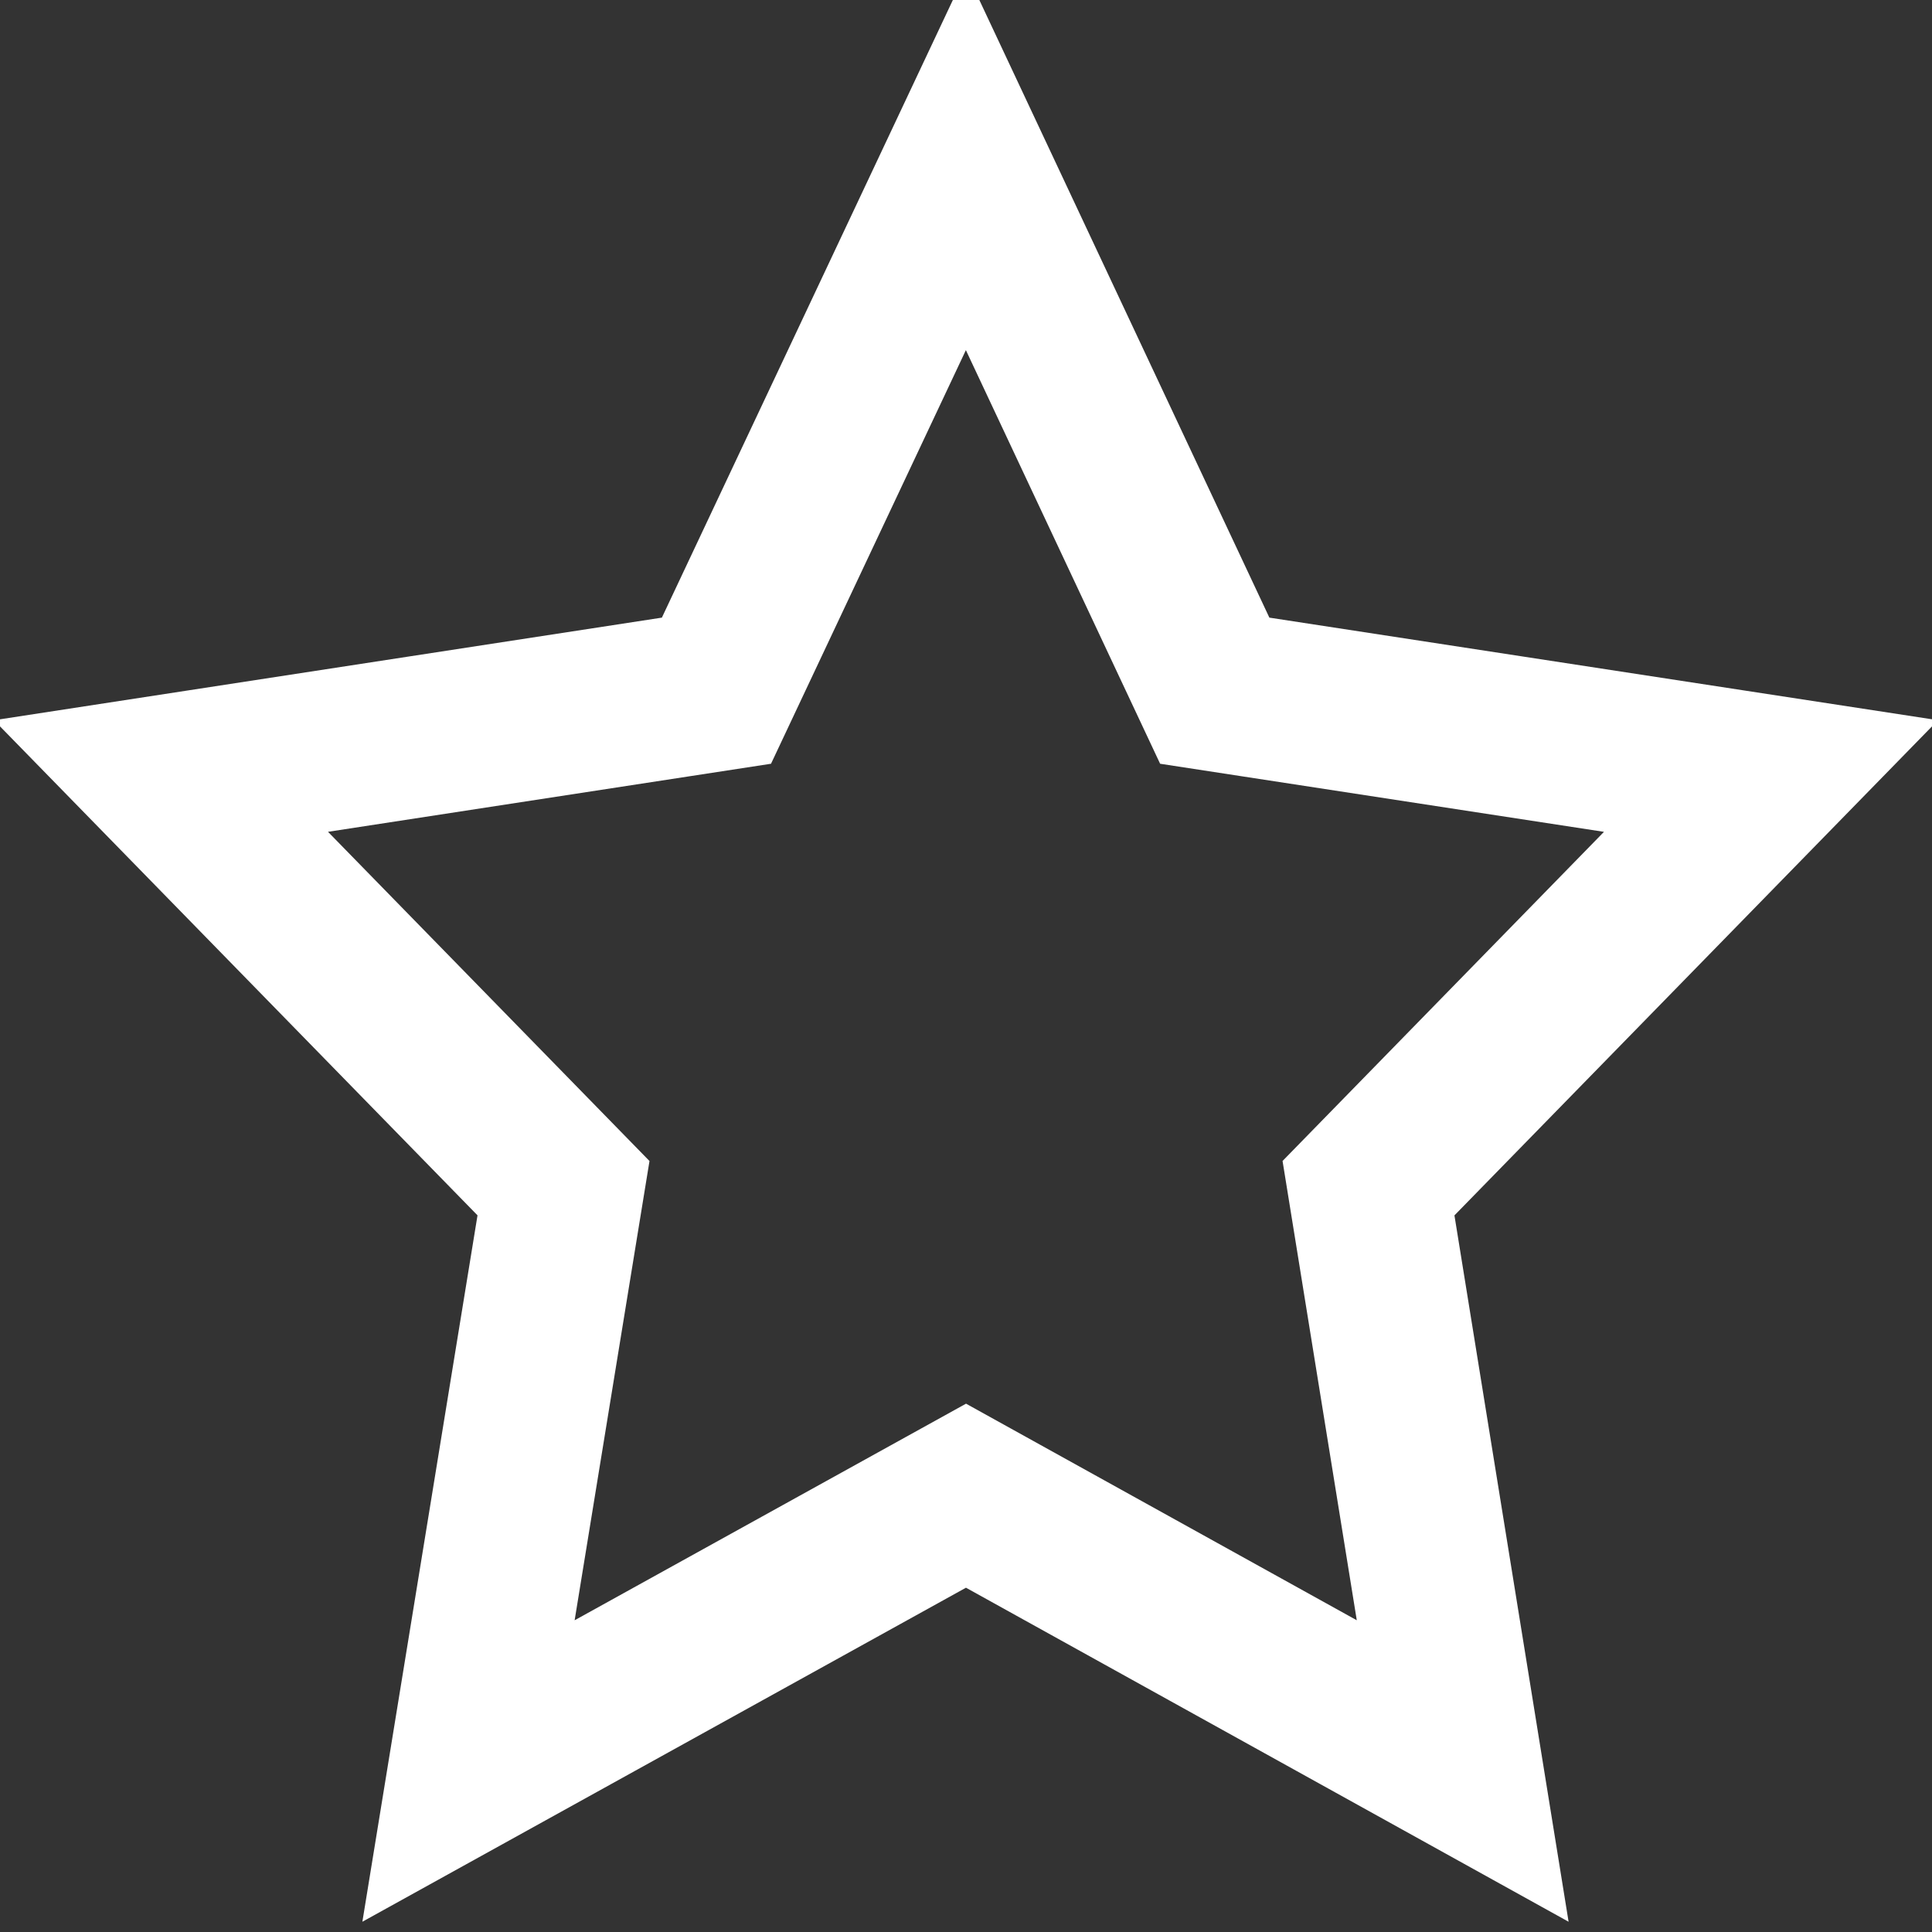 <svg width="24" height="24" viewBox="0 0 24 24" fill="none" xmlns="http://www.w3.org/2000/svg" xmlns:xlink="http://www.w3.org/1999/xlink">
	<rect x="0" y="0" width="24" height="24" fill="#333333" stroke="none"/>
	<desc>
			Created with Pixso.
	</desc>
	<defs>
		<clipPath id="clip106_7639">
			<rect id="favorites" width="24" height="24" fill="white" fill-opacity="0"/>
		</clipPath>
	</defs>
	<rect id="favorites" width="24" height="24" fill="#FFFFFF" fill-opacity="0"/>
	<g clip-path="url(#clip106_7639)">
		<path id="Vector" d="M15.09 8.58L22 9.64L17 14.76L18.17 22L12 18.58L5.82 22L7 14.76L2 9.64L8.9 8.58L12 2L15.09 8.58Z" stroke="#FFFFFF" stroke-opacity="1" stroke-width="2"/>
	</g>
</svg>
